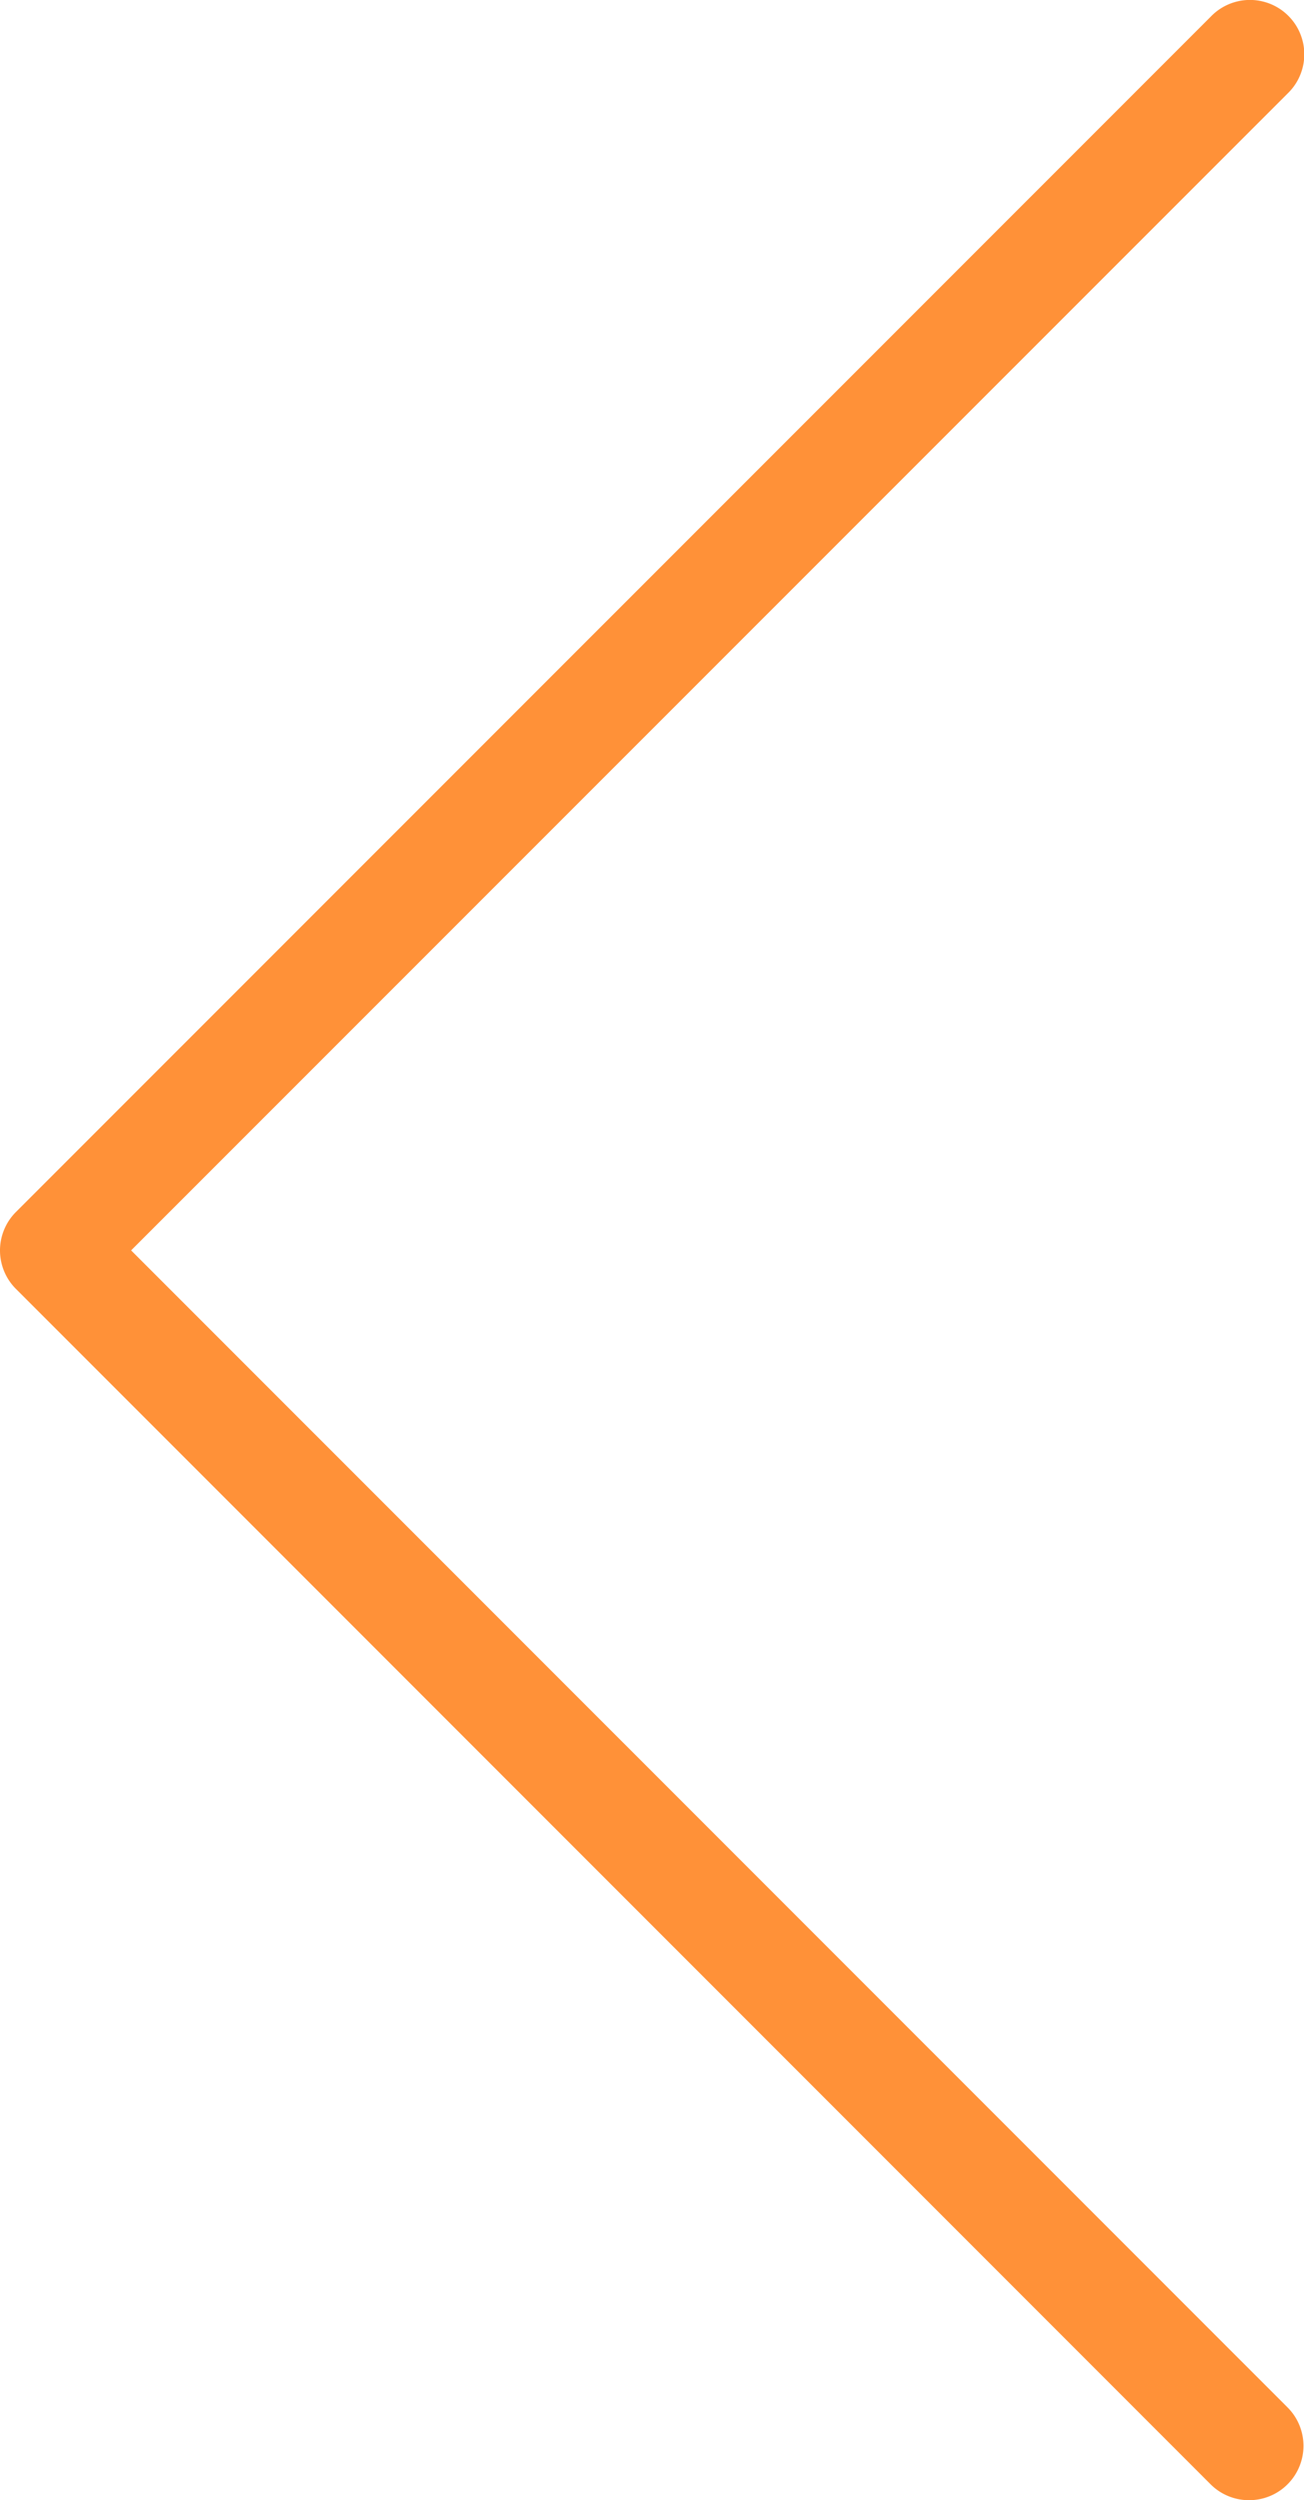 <svg xmlns="http://www.w3.org/2000/svg" width="20" height="38.323" viewBox="0 0 20 38.323">
  <g id="left-arrow" transform="translate(-117.329)">
    <path id="Path_6301" data-name="Path 6301" d="M136.487,38.323a.833.833,0,0,1-.59-.243L117.573,19.756a.833.833,0,0,1,0-1.178L135.9.254a.833.833,0,1,1,1.2,1.157l-.02.02L119.34,19.166,137.076,36.9a.833.833,0,0,1-.59,1.423Z" transform="translate(0 0)" fill="#ff9138"/>
  </g>
</svg>
